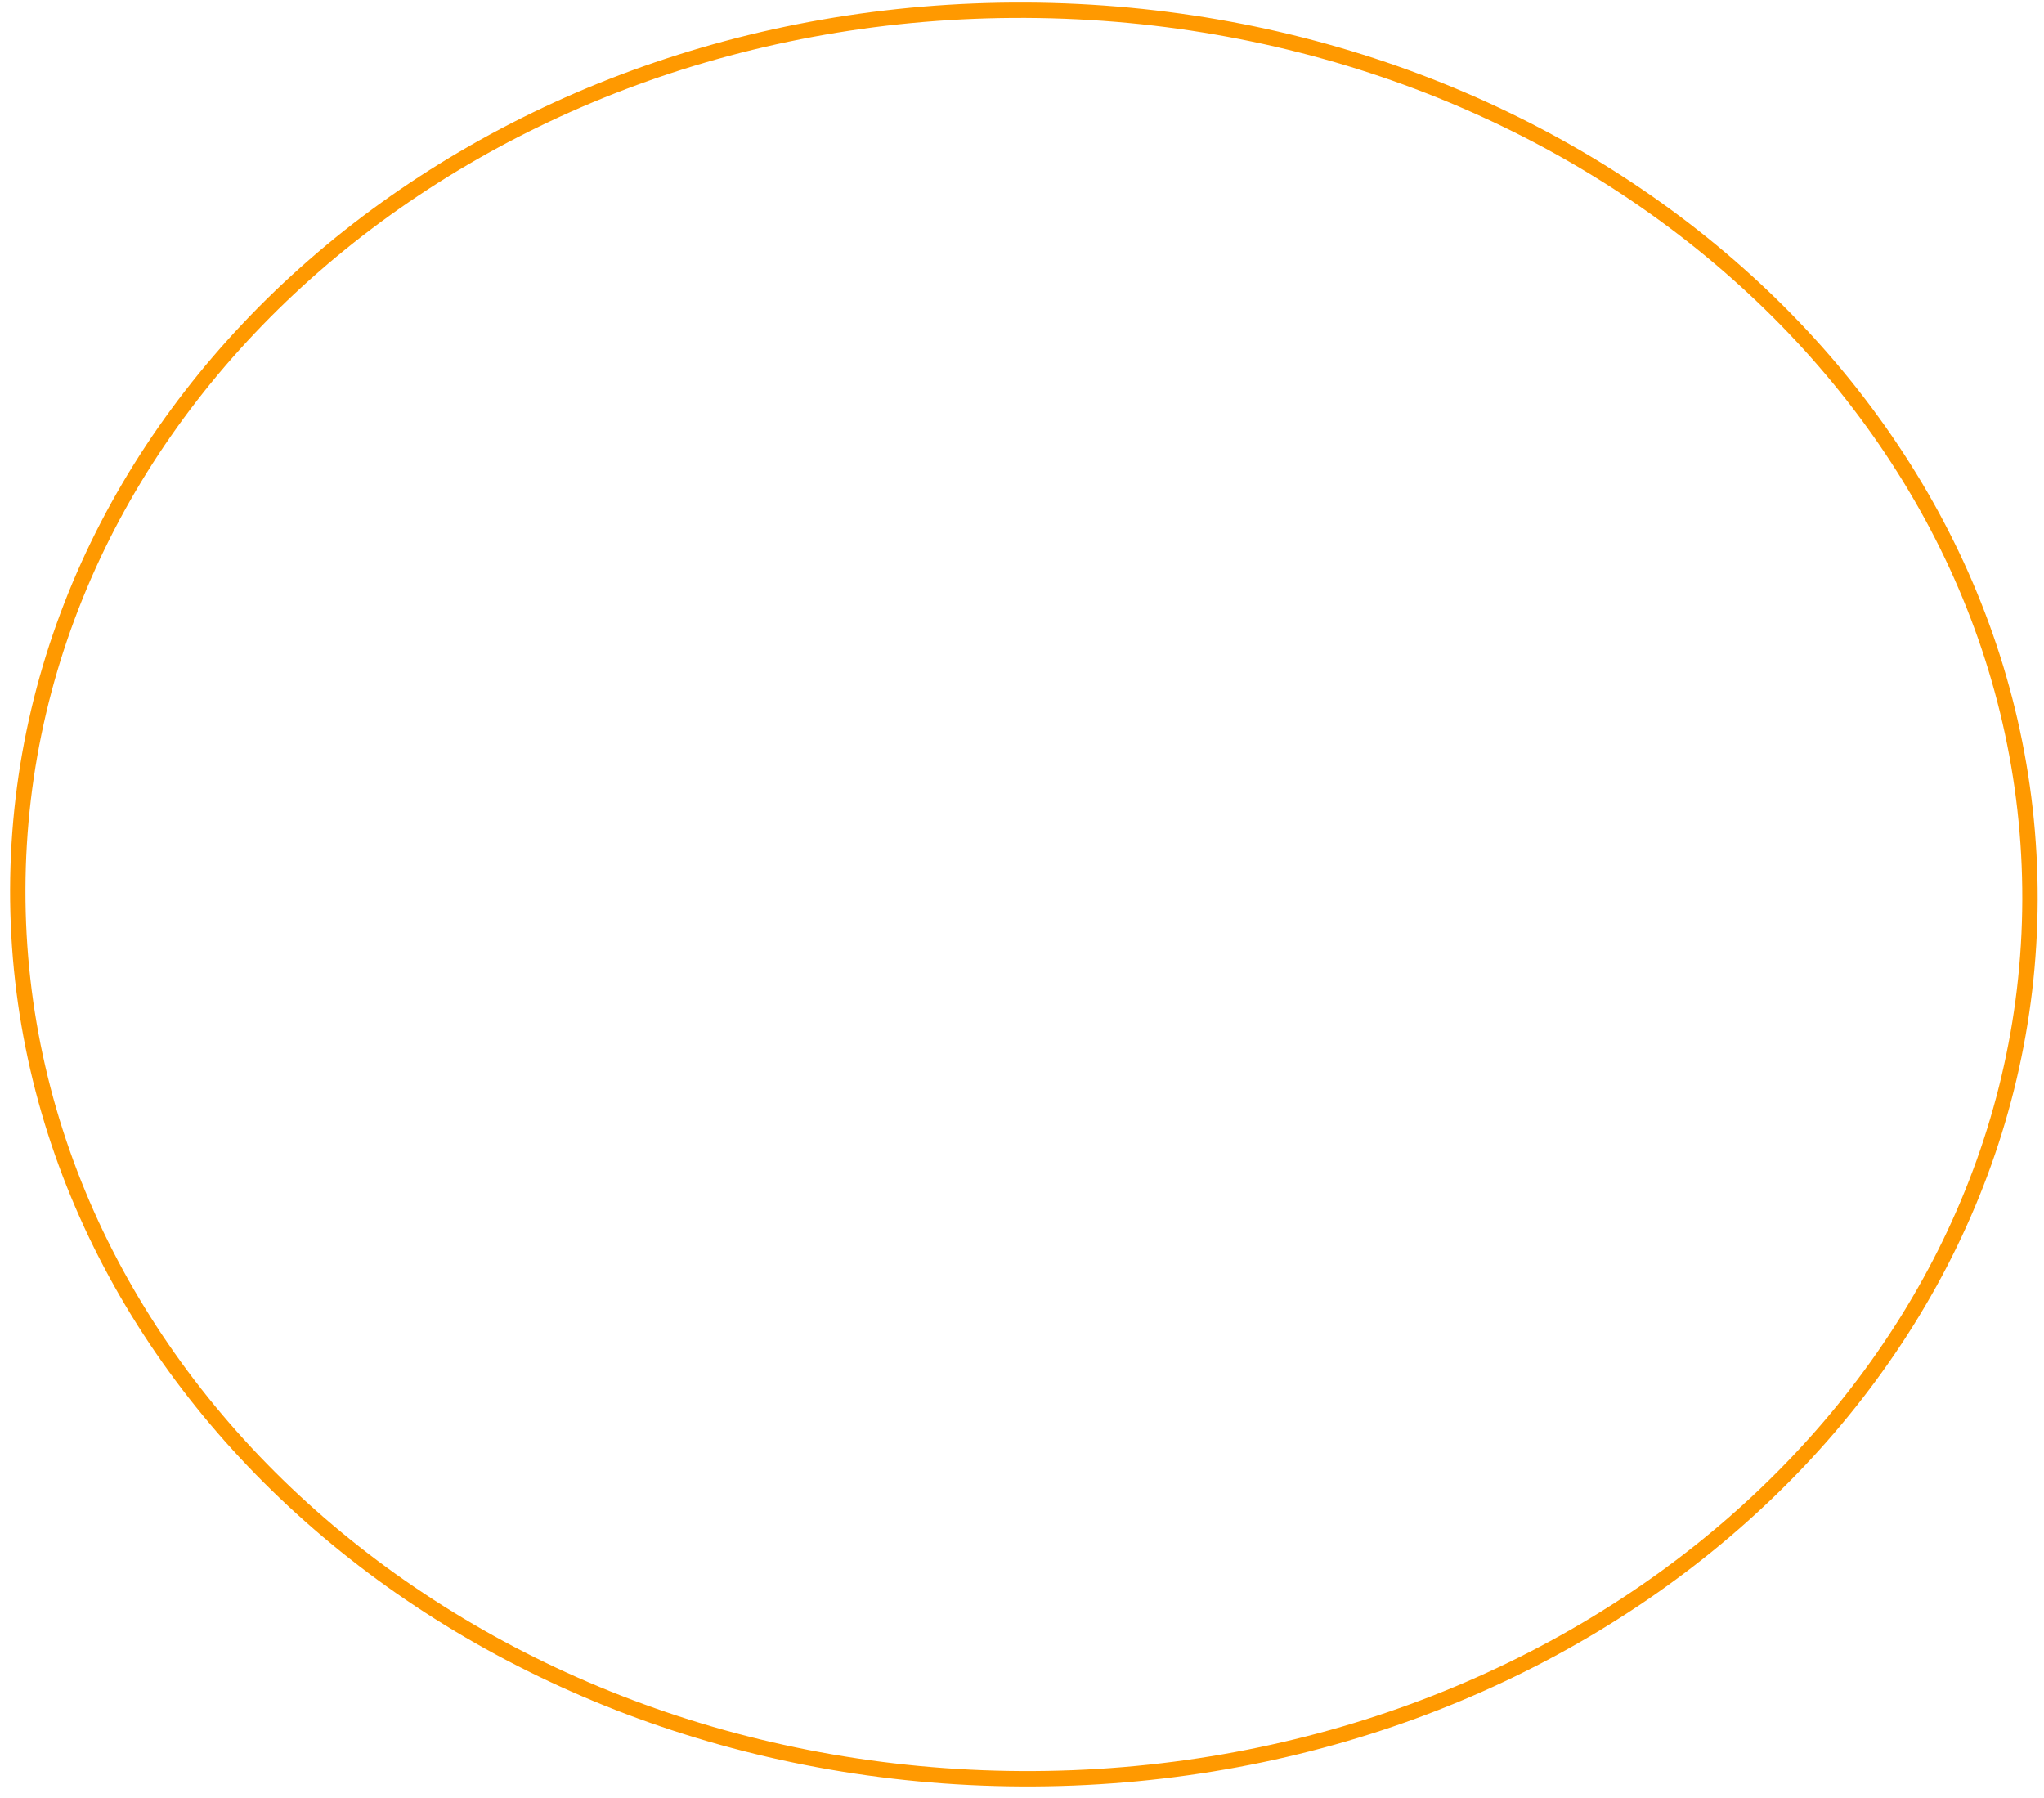 <svg width="133" height="117" viewBox="0 0 133 117" fill="none" xmlns="http://www.w3.org/2000/svg">
<path d="M132.088 58.532C132.174 26.756 102.934 0.848 66.778 0.665C30.622 0.482 1.242 26.093 1.156 57.868C1.07 89.644 30.31 115.552 66.466 115.735C102.622 115.918 132.002 90.307 132.088 58.532Z" stroke="#FF9900" stroke-miterlimit="10"/>
</svg>
